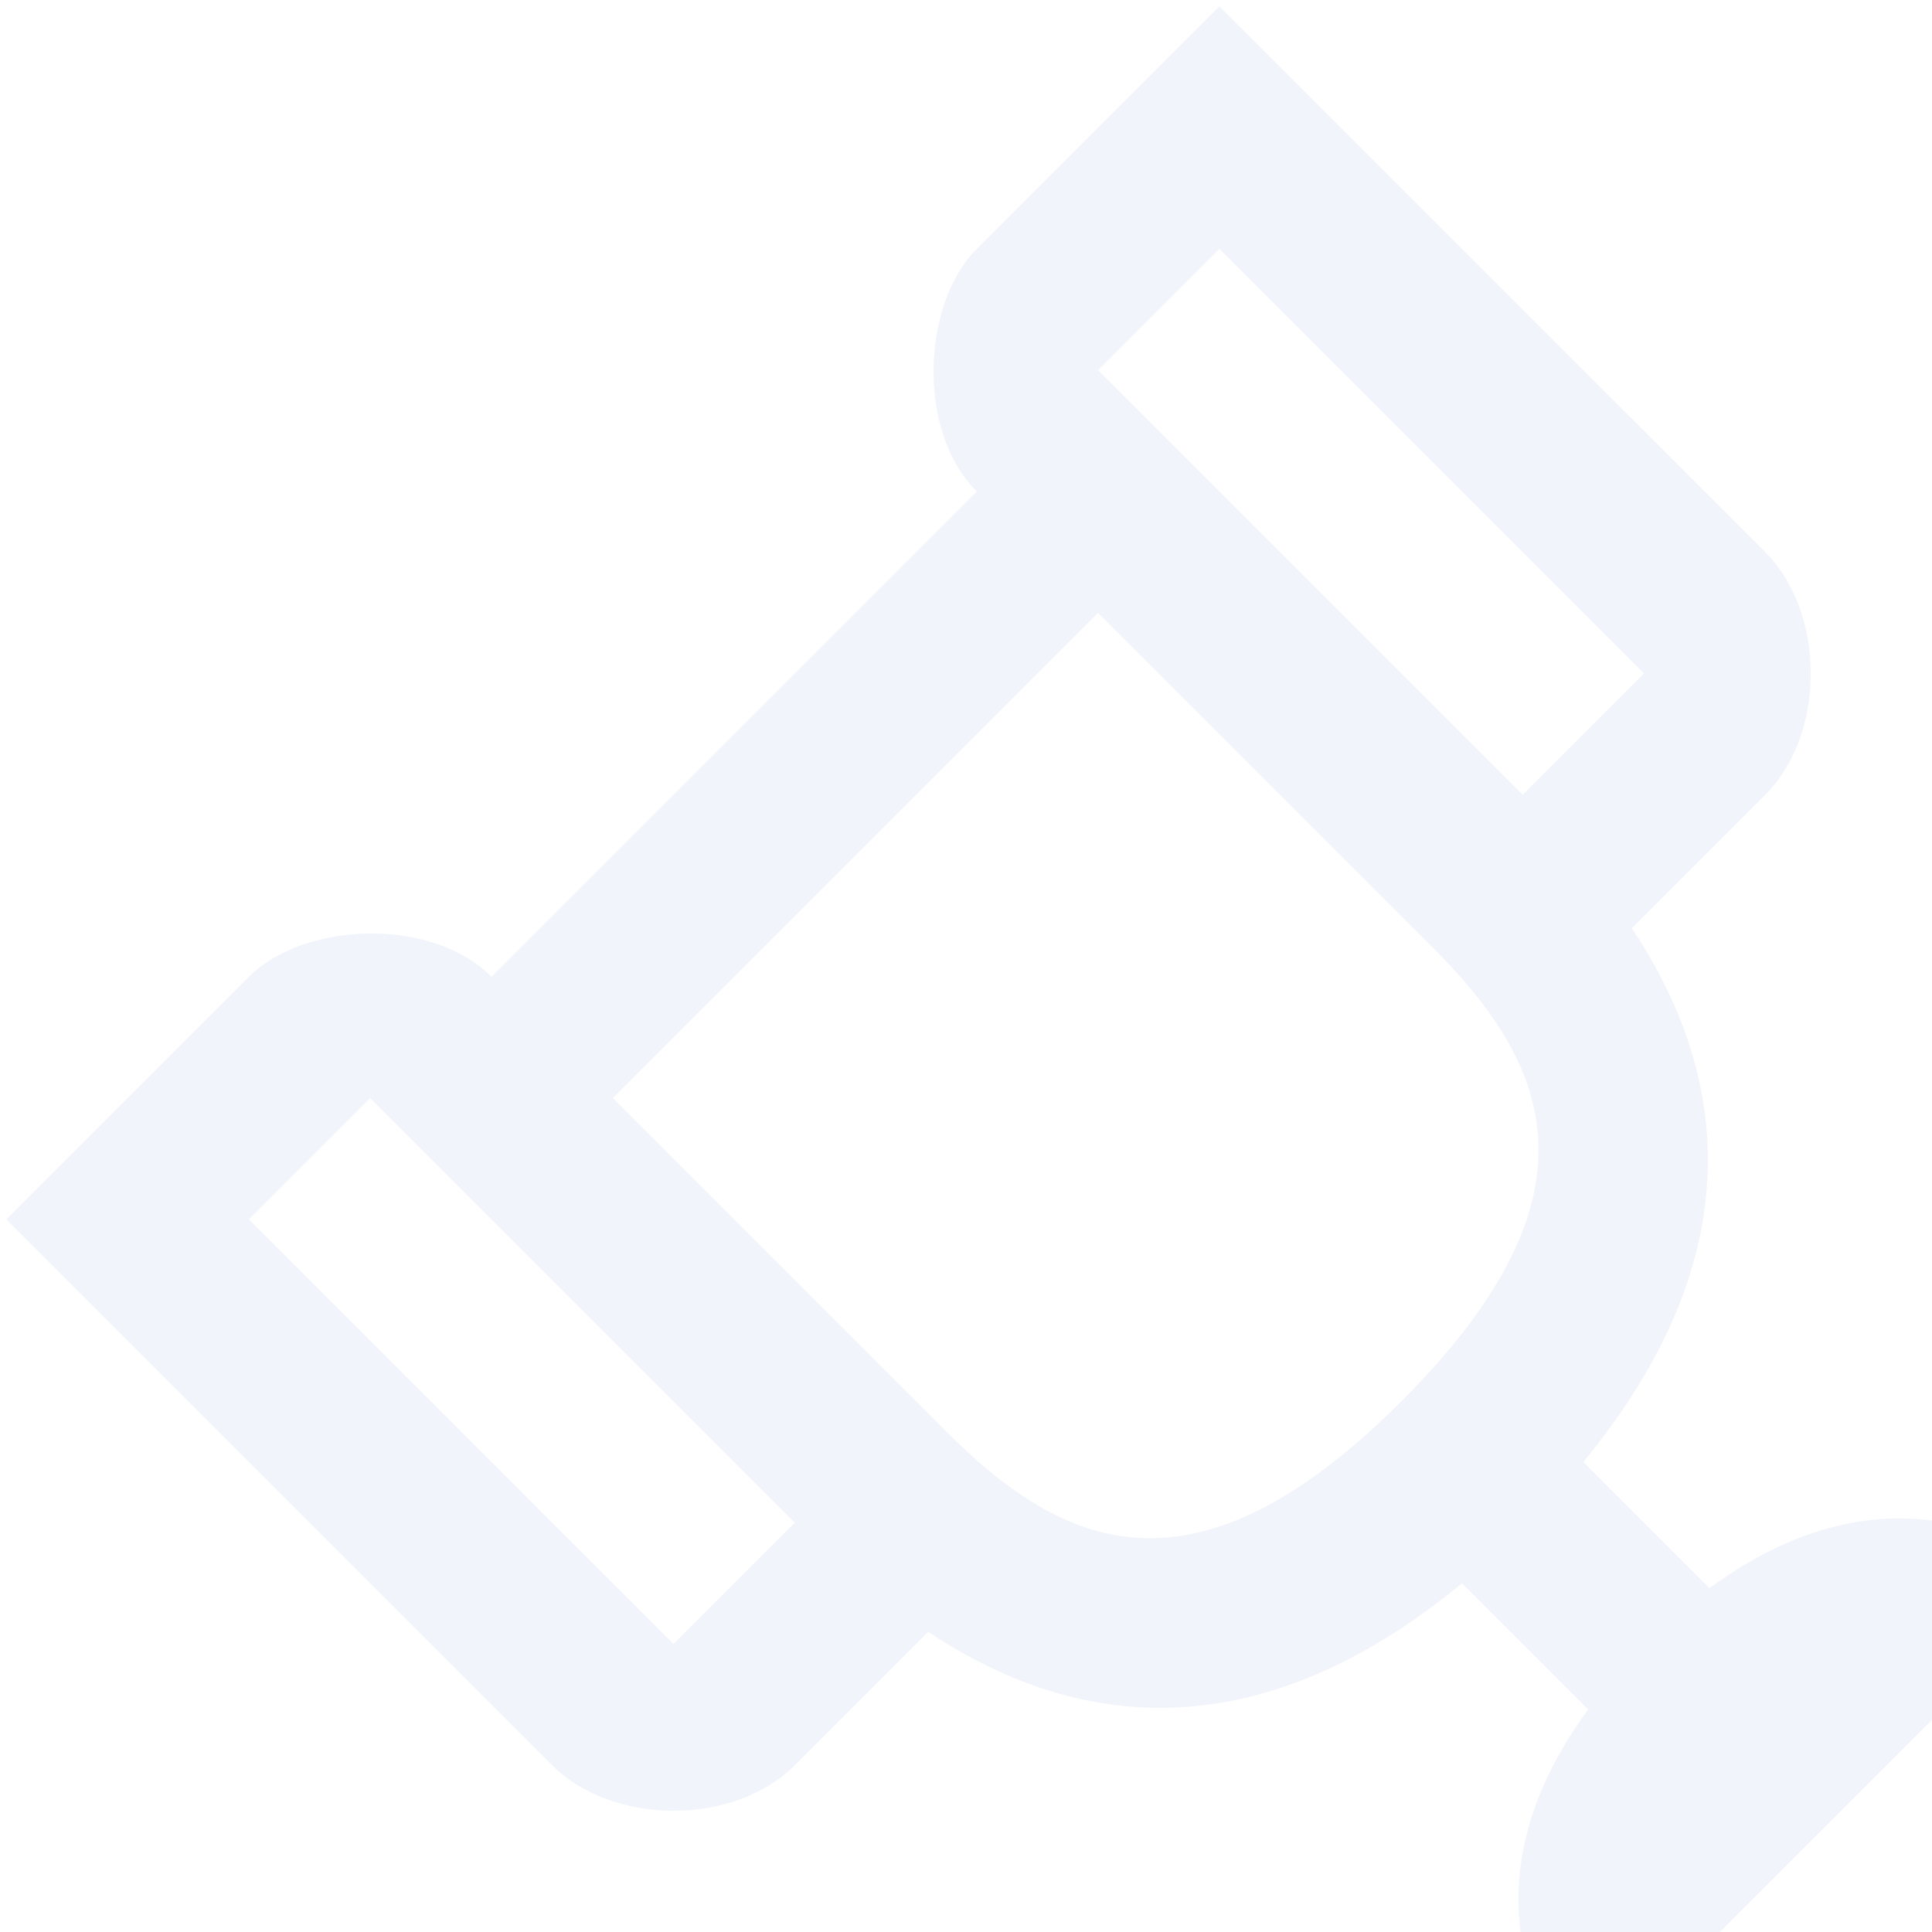<svg width="122" height="122" viewBox="0 0 122 122" fill="none" xmlns="http://www.w3.org/2000/svg">
<path d="M61.68 15.717C58.232 19.165 57.849 27.208 61.68 31.038L31.038 61.679C27.208 57.849 19.165 58.232 15.718 61.679L0.397 77L34.868 111.471C38.699 115.302 46.359 115.302 50.189 111.471L58.615 103.045C67.808 109.173 79.298 110.705 92.321 99.981L100.288 107.948C90.559 121.2 99.981 130.622 99.981 130.622L130.622 99.981C130.622 99.981 121.2 90.559 107.948 100.287L99.981 92.321C110.706 79.298 109.174 67.808 103.045 58.615L111.472 50.189C115.302 46.359 115.302 38.698 111.472 34.868L77 0.397L61.68 15.717ZM50.189 96.151L42.529 103.811L15.718 77L23.378 69.34L50.189 96.151ZM90.406 59.764C97.798 67.156 101.59 75.391 88.491 88.49C75.43 101.551 67.157 97.798 59.764 90.406L38.699 69.34L69.34 38.698L90.406 59.764ZM103.811 42.529L96.151 50.189L69.34 23.378L77 15.717L103.811 42.529Z" fill="#1252AE" fill-opacity="0.06"/>
</svg>
